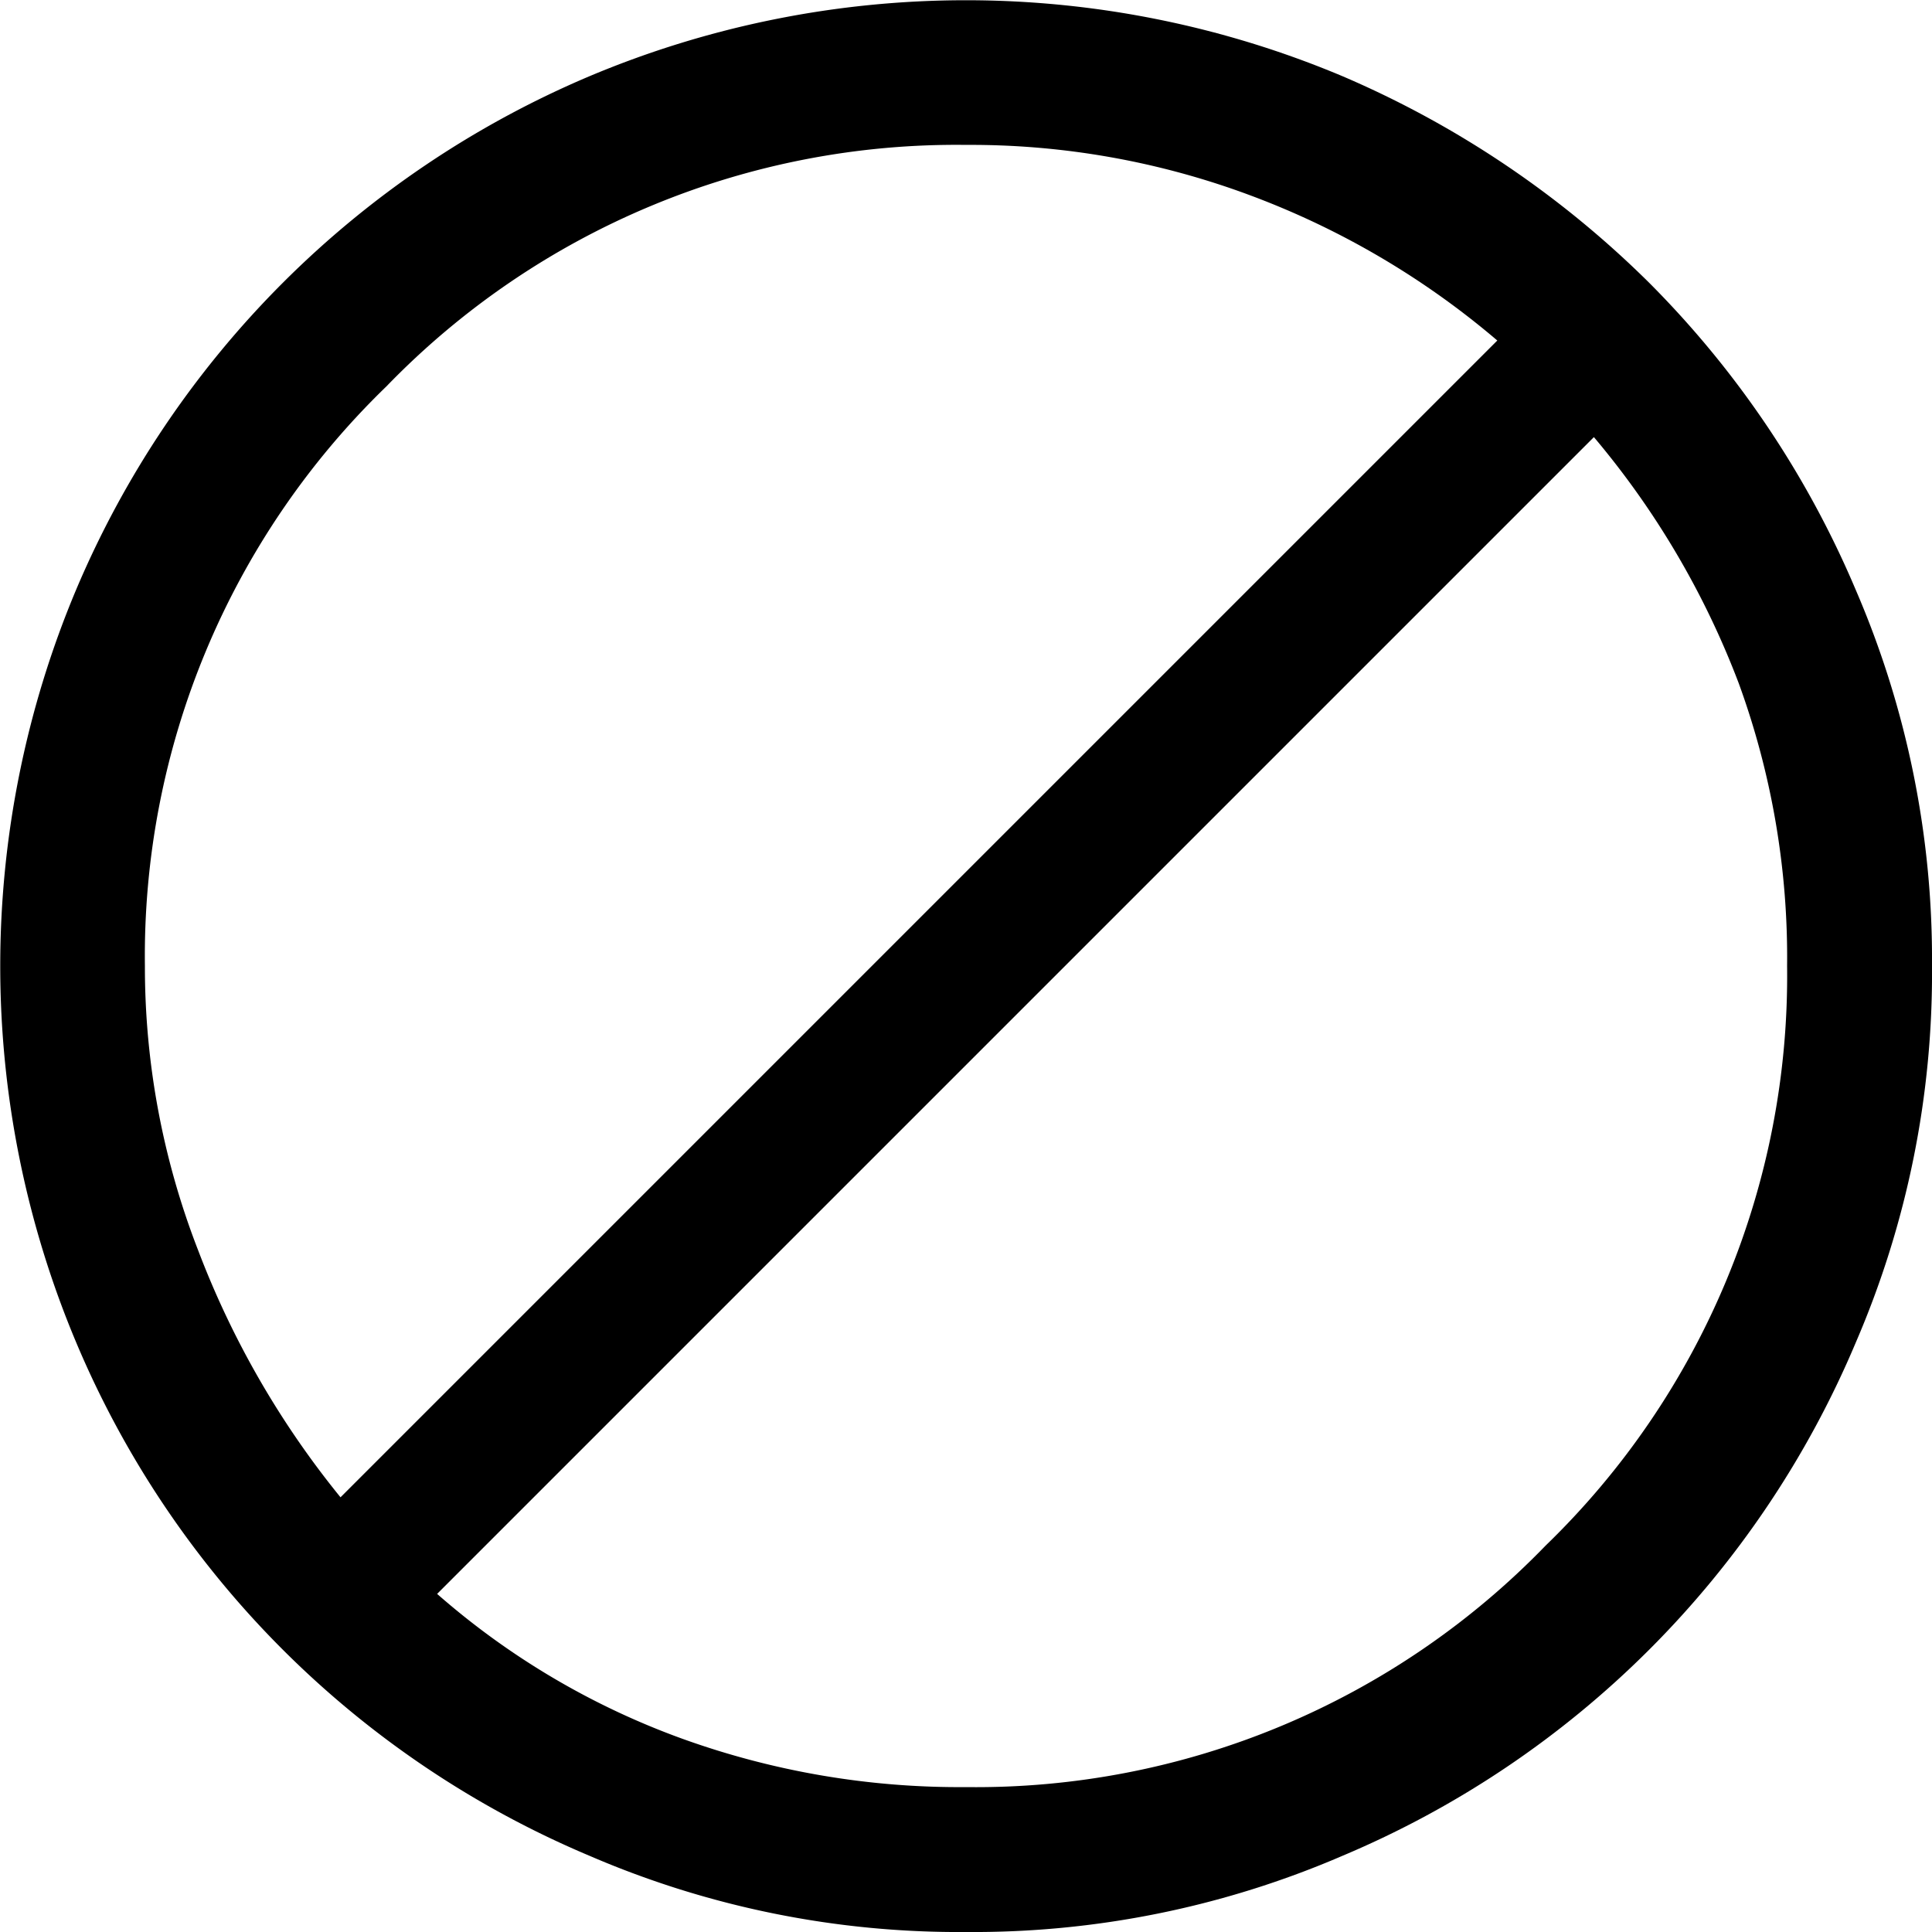 <svg id="Capa_1" data-name="Capa 1" xmlns="http://www.w3.org/2000/svg" width="40" height="40" viewBox="0 0 40 40"><title>avoid</title><path d="M24,44a19.29,19.29,0,0,1-7.8-1.58A19.91,19.91,0,0,1,5.58,31.8a20.1,20.1,0,0,1,0-15.6A20,20,0,0,1,16.2,5.58a20.1,20.1,0,0,1,15.6,0,20.42,20.42,0,0,1,6.35,4.28,20.05,20.05,0,0,1,4.27,6.35A19.29,19.29,0,0,1,44,24a19.29,19.29,0,0,1-1.58,7.8A19.91,19.91,0,0,1,31.8,42.42,19.29,19.29,0,0,1,24,44Zm0-3a16.41,16.41,0,0,0,12-5,16.41,16.41,0,0,0,5-12,16.55,16.55,0,0,0-1-5.85,17.56,17.56,0,0,0-3-5.1L13.05,37a15.9,15.9,0,0,0,5.08,3A16.91,16.91,0,0,0,24,41ZM11.05,35,35,11.05a17.05,17.05,0,0,0-5.1-3A16.55,16.55,0,0,0,24,7,16.41,16.41,0,0,0,12,12,16.41,16.41,0,0,0,7,24a16.19,16.19,0,0,0,1.1,5.88A18.52,18.52,0,0,0,11.05,35Z" transform="translate(-4 -4)"/></svg>